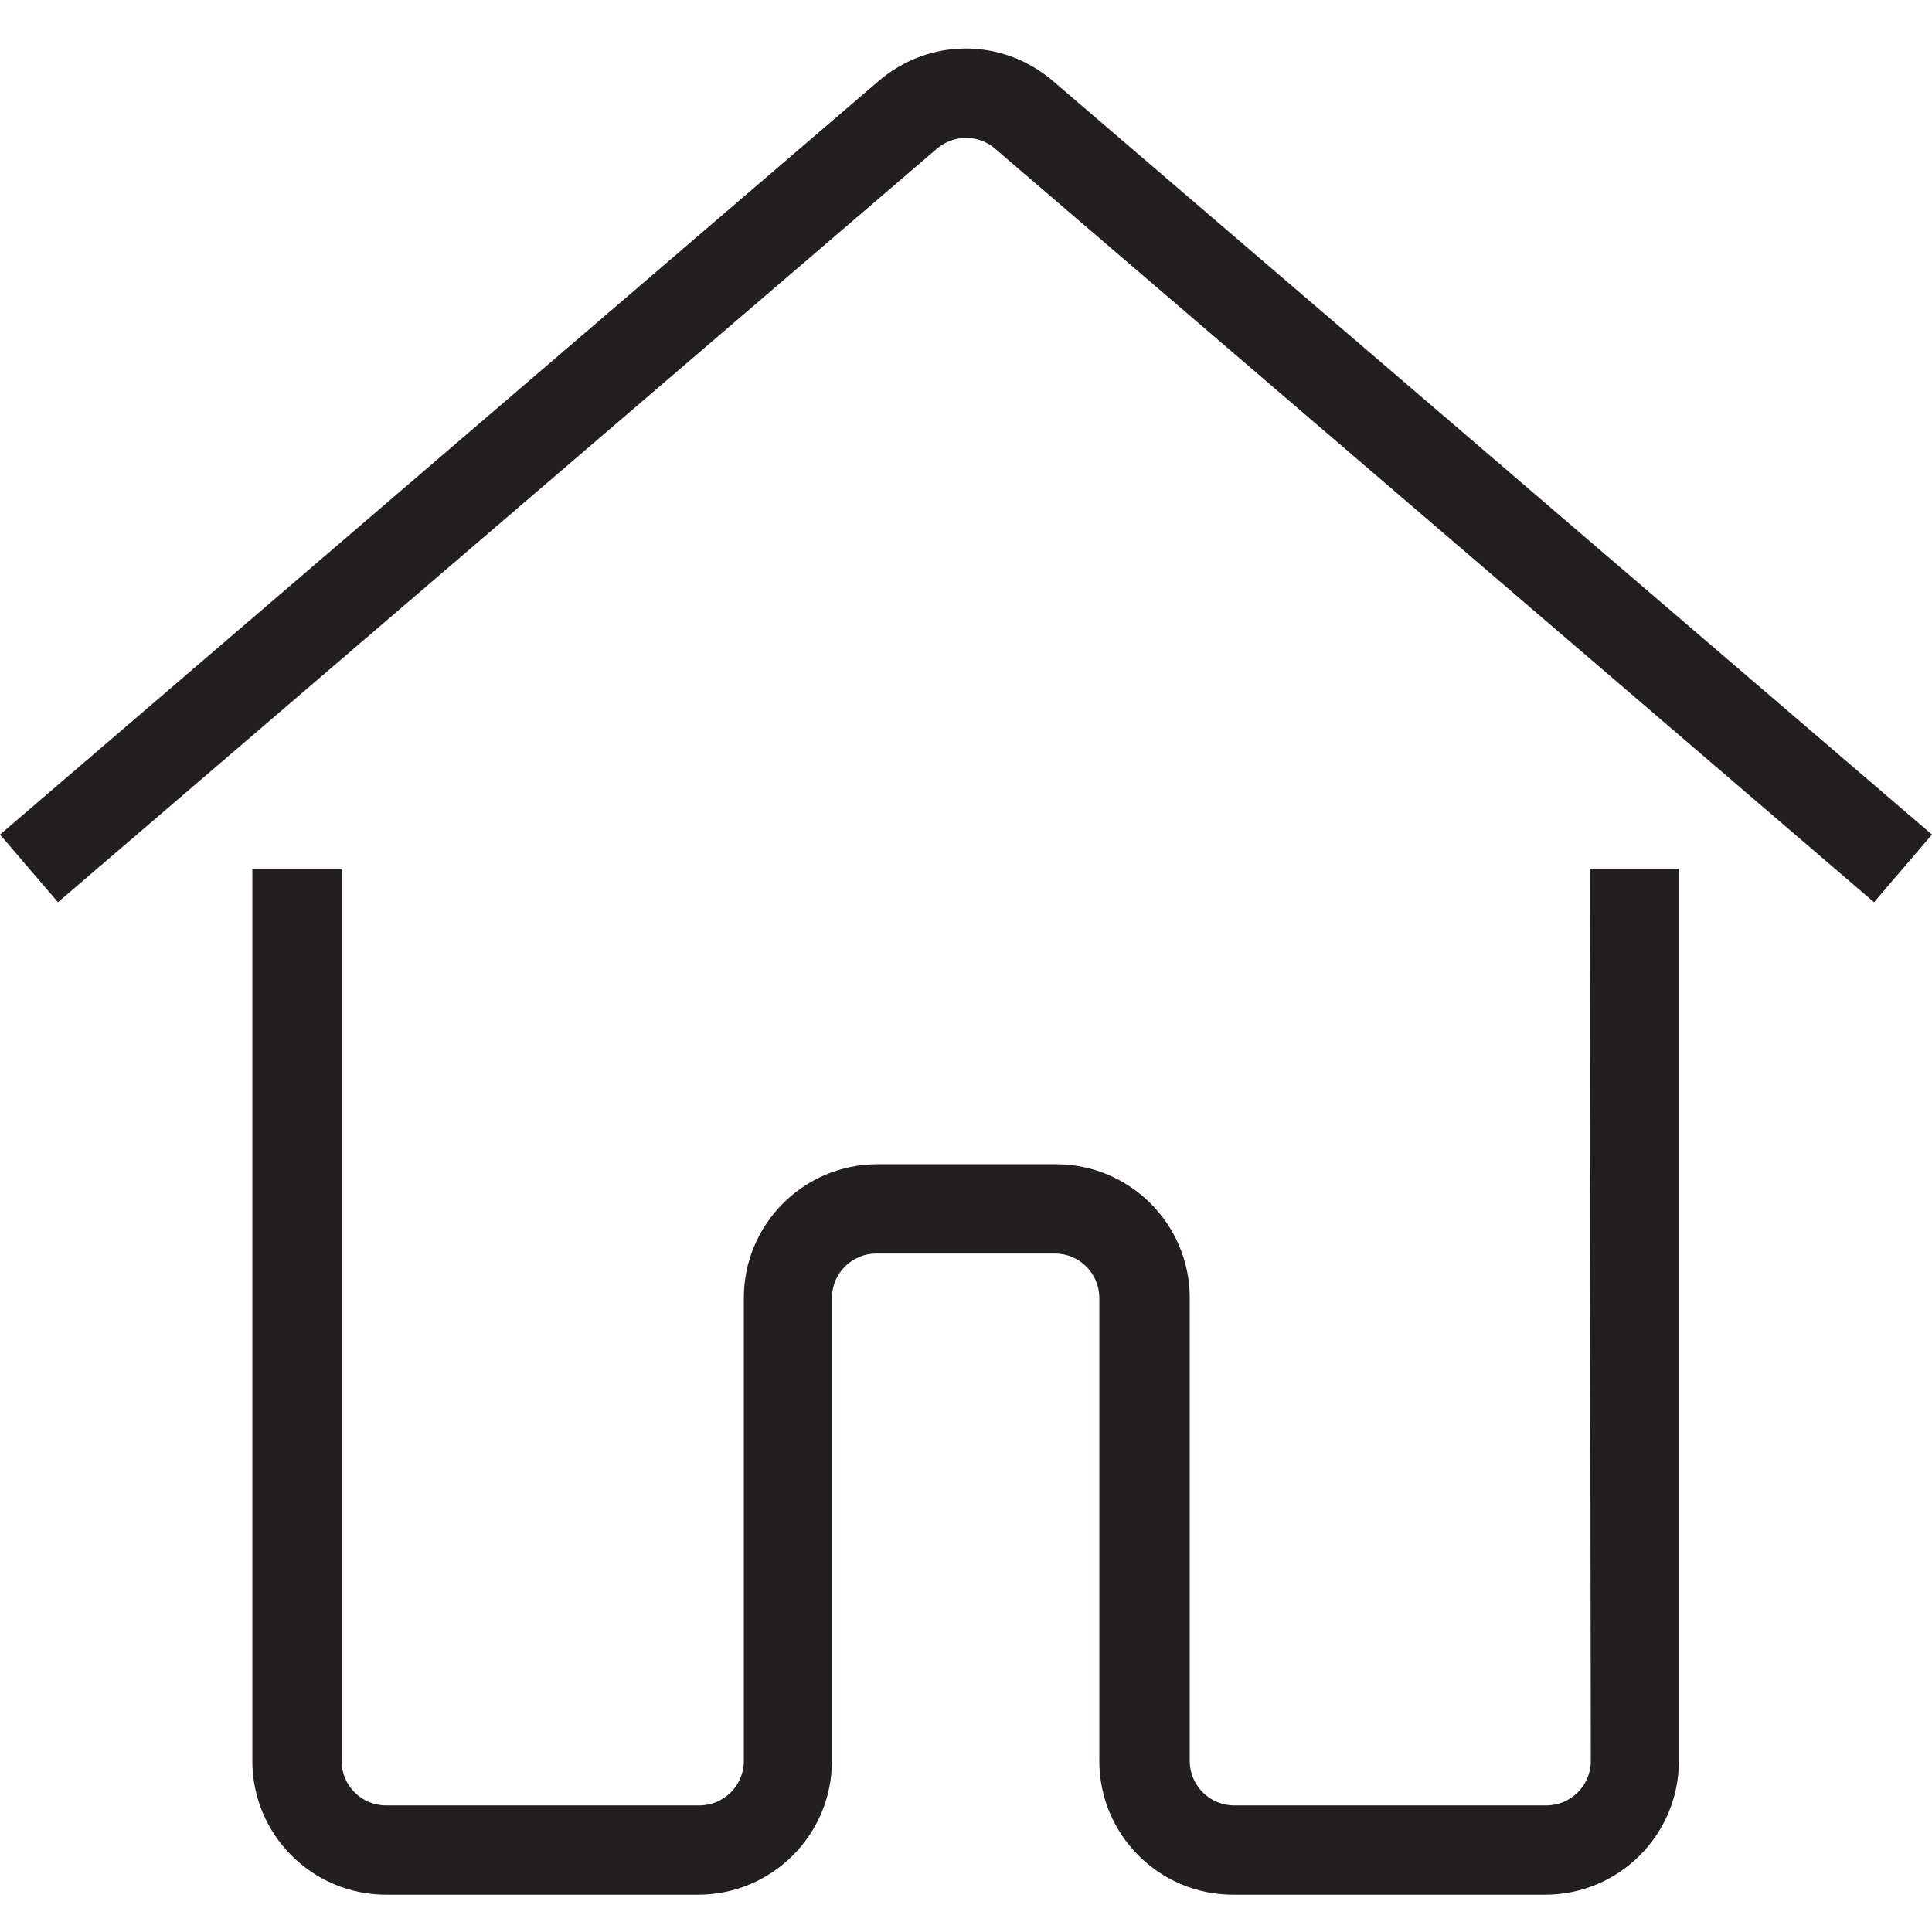 <svg xmlns="http://www.w3.org/2000/svg" xmlns:xlink="http://www.w3.org/1999/xlink" width="500" zoomAndPan="magnify" viewBox="0 0 375 375" height="500" preserveAspectRatio="xMidYMid meet" version="1.0"><defs><clipPath id="ba1e7d43c9"><path d="M 48 168 L 326 168 L 326 367.91 L 48 367.91 Z M 48 168 " clip-rule="nonzero"/></clipPath></defs><g clip-path="url(#ba1e7d43c9)"><path fill="#231f20" d="M 308.773 341.801 C 308.773 346.602 304.875 350.43 300.148 350.43 L 239.551 350.43 C 234.75 350.43 230.926 346.527 230.926 341.801 L 230.926 251.934 C 230.926 237.605 219.301 225.98 204.977 225.98 L 170.324 225.98 C 156 225.98 144.375 237.605 144.375 251.934 L 144.375 341.801 C 144.375 346.602 140.477 350.43 135.75 350.43 L 74.926 350.43 C 70.125 350.43 66.301 346.527 66.301 341.801 L 66.301 168.594 L 48.977 168.594 L 48.977 341.801 C 48.977 356.129 60.602 367.758 74.926 367.758 L 135.523 367.758 C 149.852 367.758 161.477 356.129 161.477 341.801 L 161.477 251.934 C 161.477 247.133 165.375 243.309 170.102 243.309 L 204.75 243.309 C 209.551 243.309 213.375 247.207 213.375 251.934 L 213.375 341.801 C 213.375 356.129 225 367.758 239.324 367.758 L 299.926 367.758 C 314.25 367.758 325.875 356.129 325.875 341.801 L 325.875 168.594 L 308.551 168.594 Z M 308.773 341.801 " fill-opacity="1" fill-rule="nonzero"/></g><path fill="#231f20" d="M 204.375 15.715 C 194.551 7.312 180.375 7.312 170.551 15.715 L 0 161.992 L 11.25 175.121 L 181.875 28.84 C 185.176 26.066 189.898 26.066 193.125 28.84 L 363.75 175.121 L 375 161.992 Z M 204.375 15.715 " fill-opacity="1" fill-rule="nonzero"/></svg>